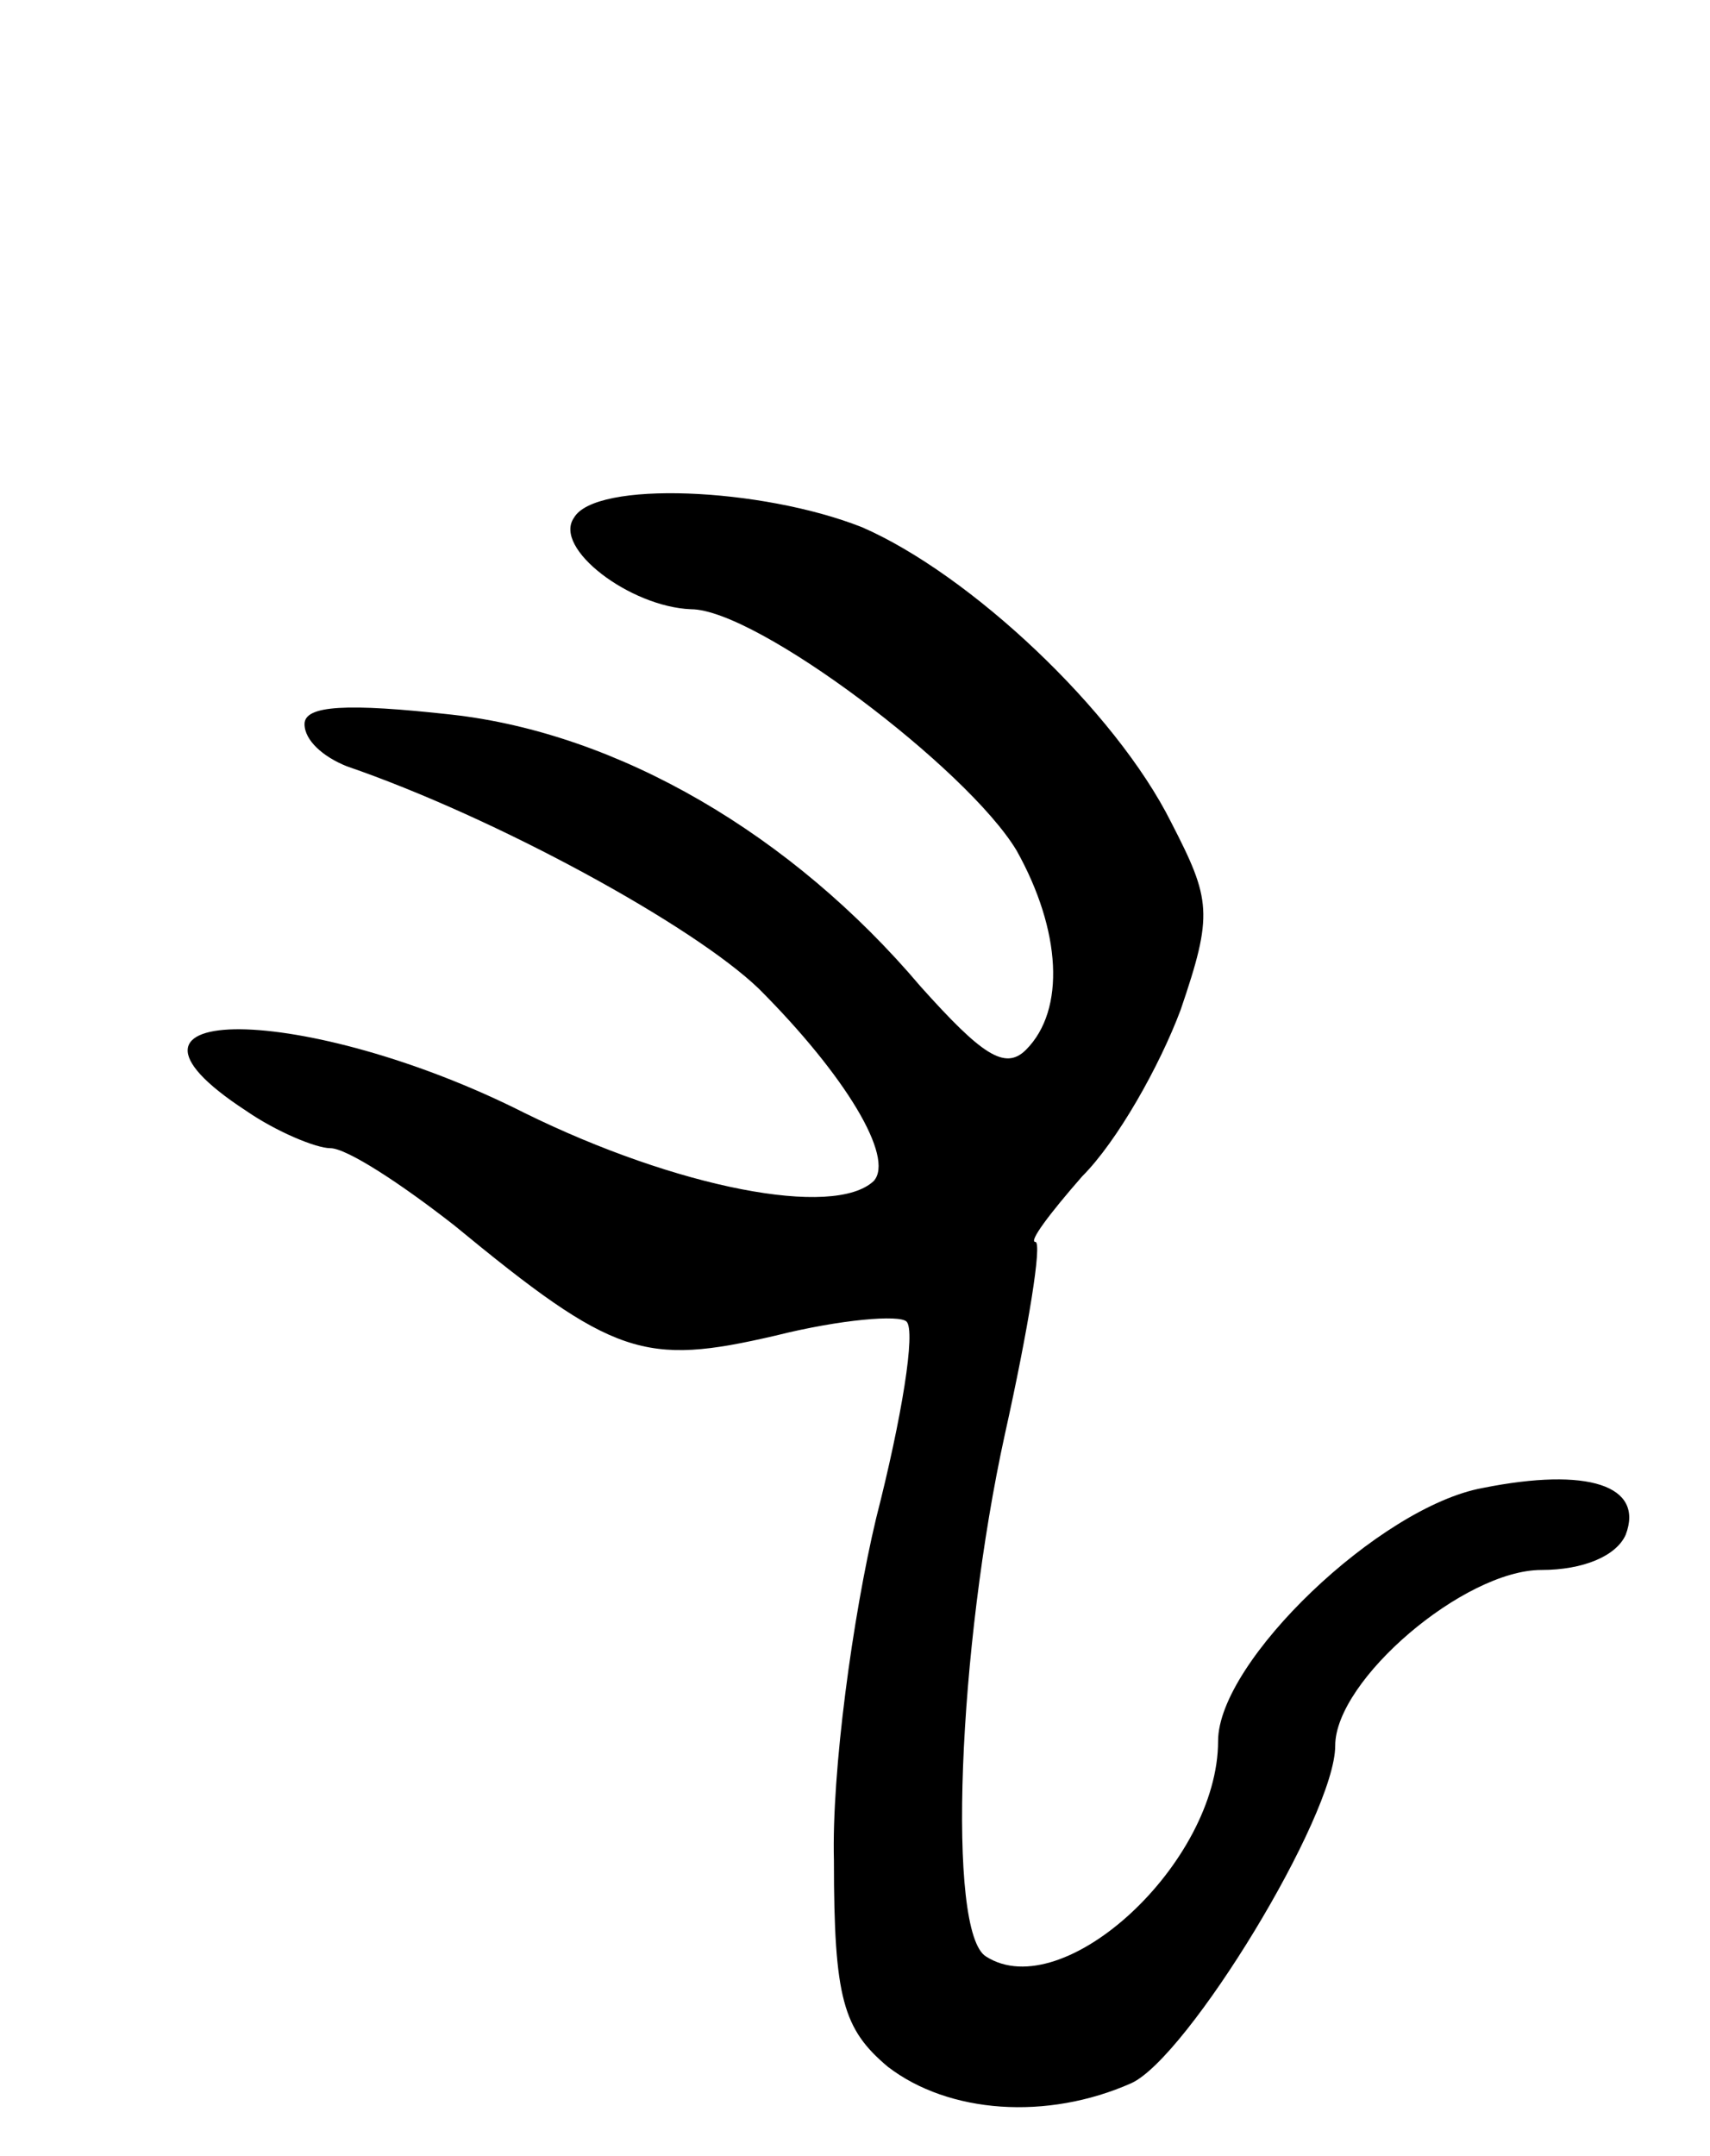 <svg version="1.0" xmlns="http://www.w3.org/2000/svg"
 width="73pt" height="92pt" viewBox="0 0 73 92"
 preserveAspectRatio="xMidYMid meet">
<g transform="translate(0,92) scale(0.1,-0.1)"
fill="#000000" stroke="none">
<path d="M245 699 c-9 -13 24 -38 50 -39 28 0 118 -68 139 -103 19 -34 21 -68
4 -85 -9 -9 -19 -2 -45 27 -55 65 -129 108 -200 116 -45 5 -63 4 -63 -4 0 -7
8 -14 18 -18 64 -22 148 -68 176 -95 37 -37 58 -72 49 -82 -17 -16 -84 -3
-149 29 -93 47 -191 48 -119 1 13 -9 30 -16 36 -16 7 0 30 -15 53 -33 68 -56
81 -60 137 -47 28 7 53 9 56 6 4 -4 -2 -41 -13 -84 -10 -42 -19 -108 -18 -146
0 -59 4 -72 23 -88 26 -20 68 -23 104 -7 24 11 87 114 87 144 0 28 55 75 88
75 18 0 32 6 36 15 8 21 -16 29 -61 20 -44 -8 -113 -74 -113 -108 0 -52 -66
-113 -99 -92 -17 10 -12 132 8 223 10 45 16 82 13 82 -3 0 6 12 20 28 15 15
33 47 42 71 14 41 13 47 -4 80 -24 48 -86 106 -132 126 -43 17 -114 20 -123 4z"/>
</g>
</svg>
